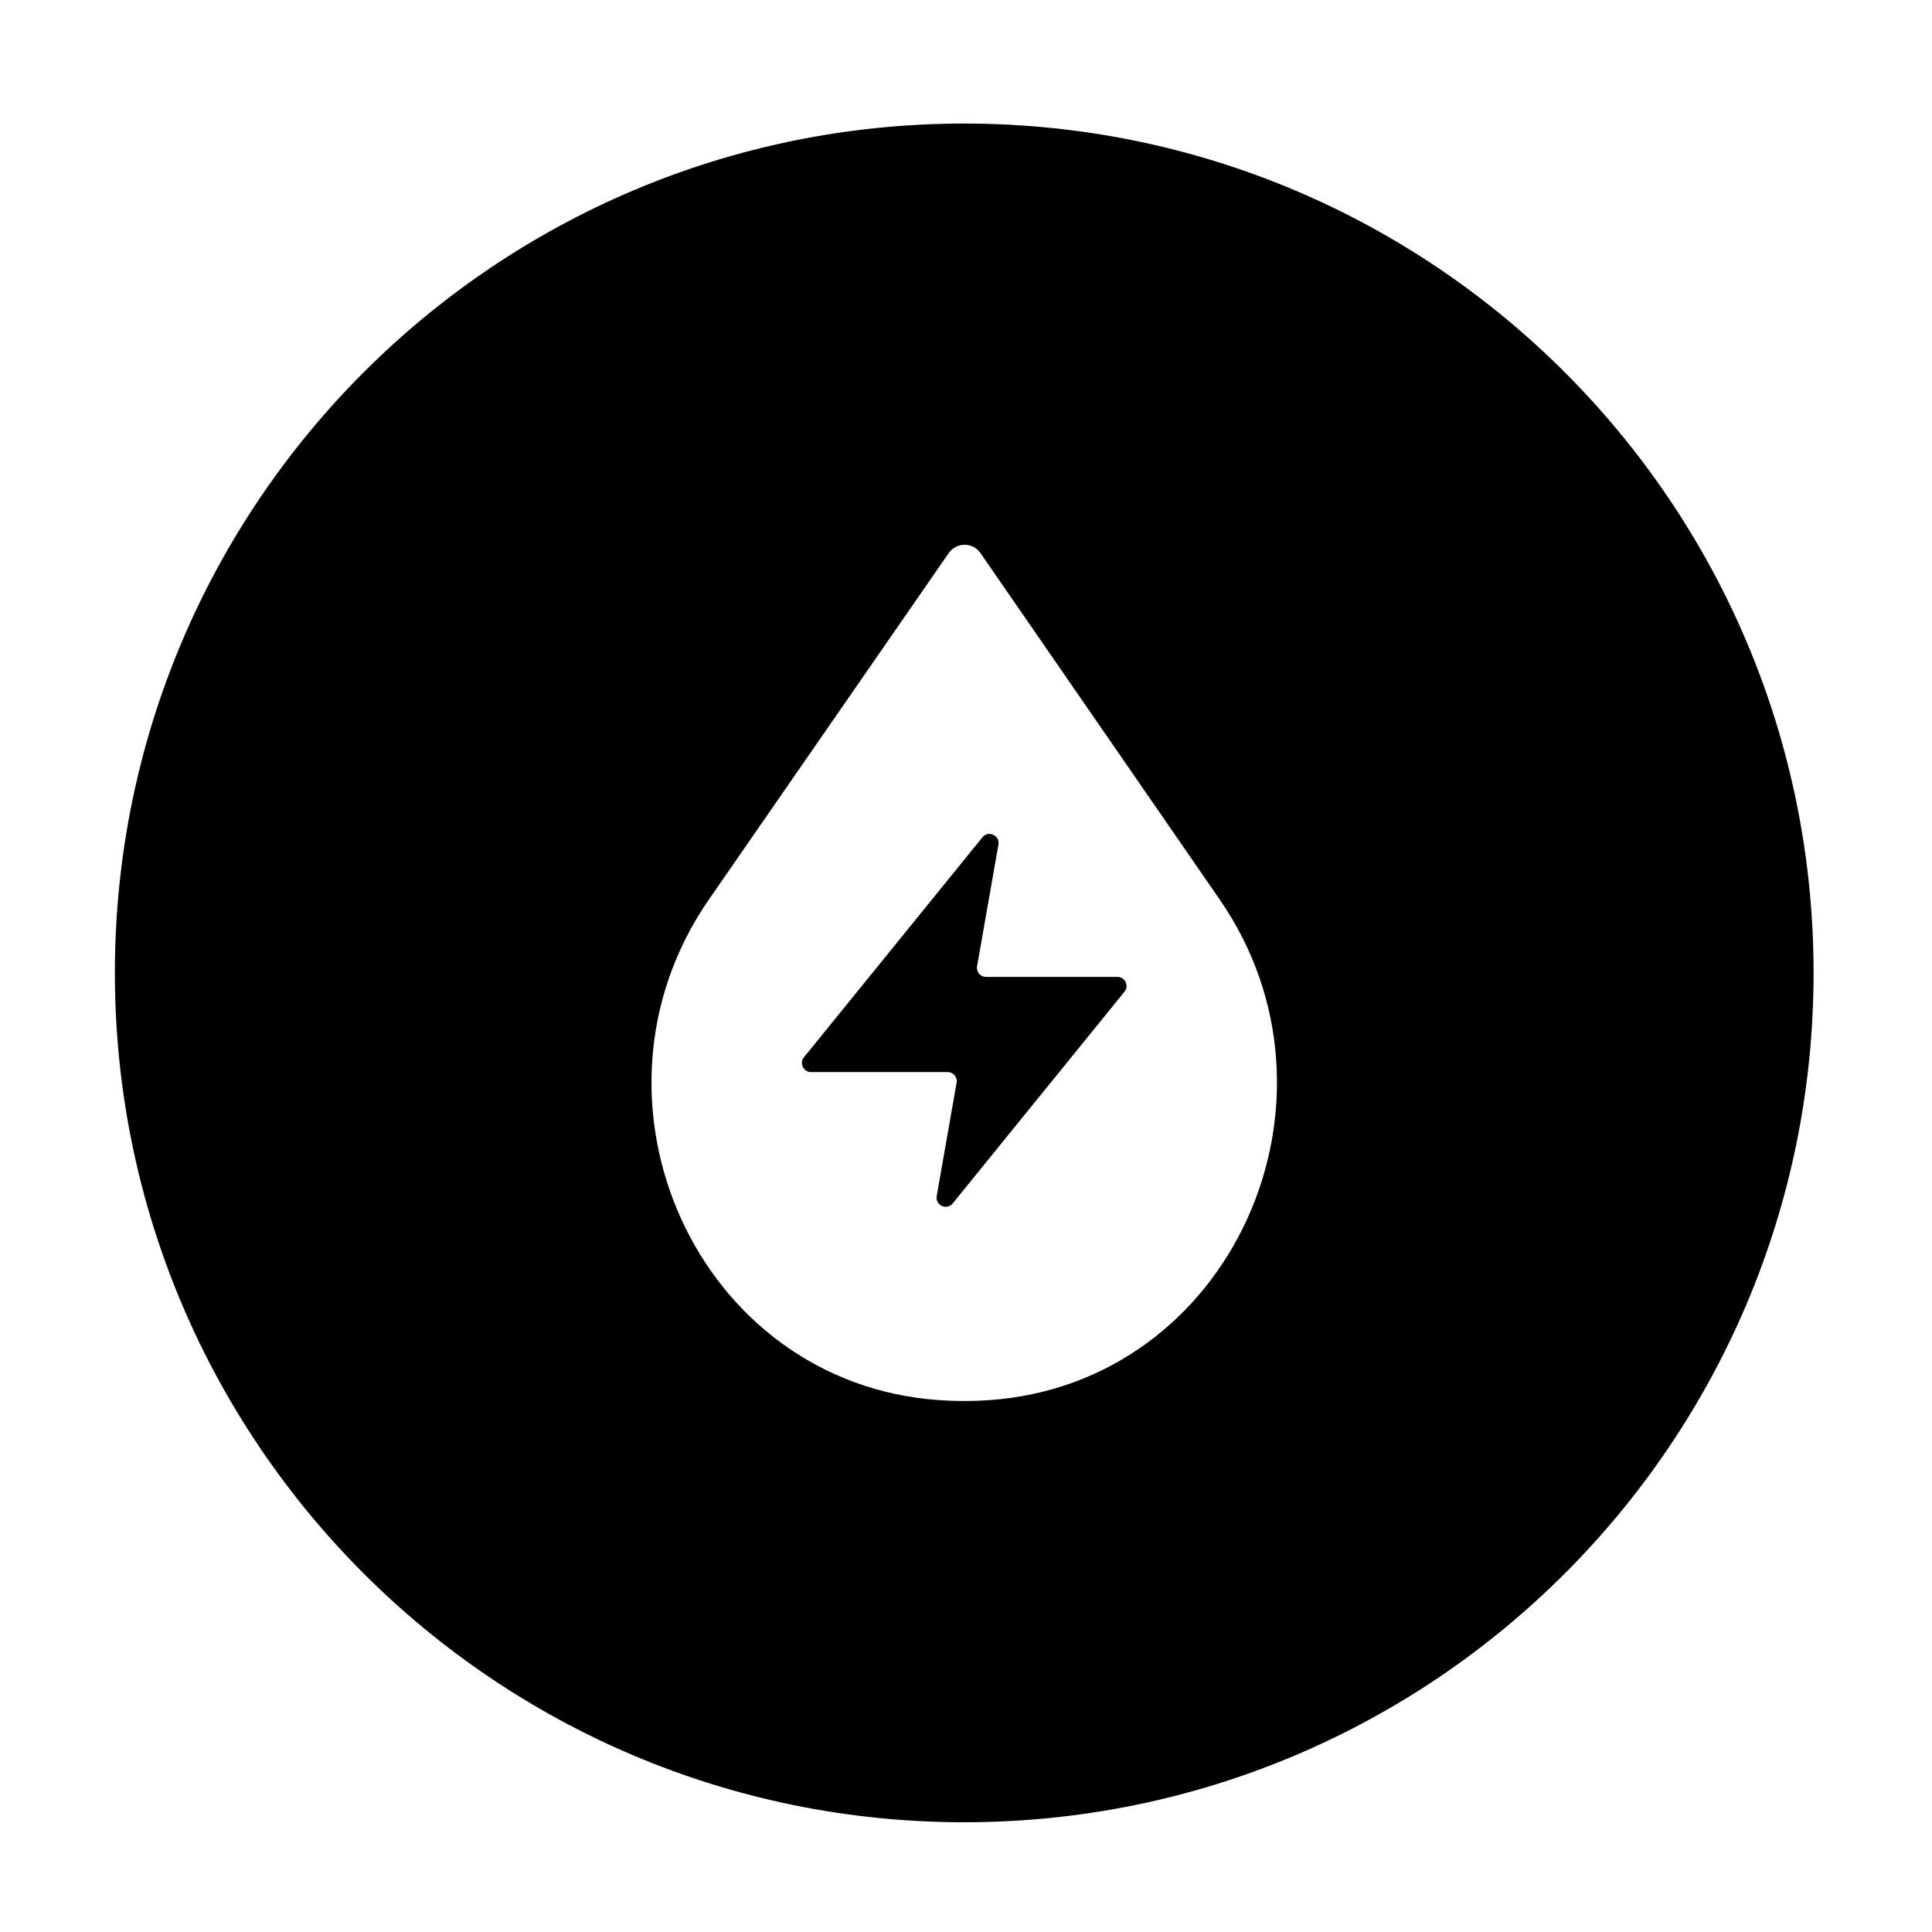 <?xml version="1.0" standalone="no"?><!DOCTYPE svg PUBLIC "-//W3C//DTD SVG 1.1//EN" "http://www.w3.org/Graphics/SVG/1.1/DTD/svg11.dtd"><svg t="1605845631153" class="icon" viewBox="0 0 1024 1024" version="1.1" xmlns="http://www.w3.org/2000/svg" p-id="39682" xmlns:xlink="http://www.w3.org/1999/xlink" width="200" height="200"><defs><style type="text/css"></style></defs><path d="M511.062 65.484c-248.623 0-450.173 201.549-450.173 450.173s201.549 450.172 450.173 450.172 450.173-201.549 450.173-450.172S759.685 65.484 511.062 65.484zM523.948 742.129c-4.262 0.289-8.572 0.433-12.914 0.433-4.343 0-8.652-0.144-12.93-0.433-128.87-8.717-195.893-159.169-122.365-265.383l127.092-183.587c4.086-5.88 12.786-5.88 16.856 0.016l126.802 183.619C719.872 583.073 652.786 733.429 523.948 742.129z" p-id="39683" ></path><path d="M592.27 517.781c-18.09 0-55.454 0-69.698 0-2.996 0-5.223-2.708-4.695-5.656l11.312-64.443c0.865-4.903-5.367-7.738-8.492-3.877l-94.566 116.548c-2.563 3.156-0.32 7.867 3.733 7.867l72.406 0c2.996 0 5.272 2.708 4.743 5.656l-10.543 60.069c-0.865 4.903 5.367 7.739 8.492 3.877l91.024-112.175C598.55 522.491 596.339 517.781 592.27 517.781z" p-id="39684" ></path></svg>
